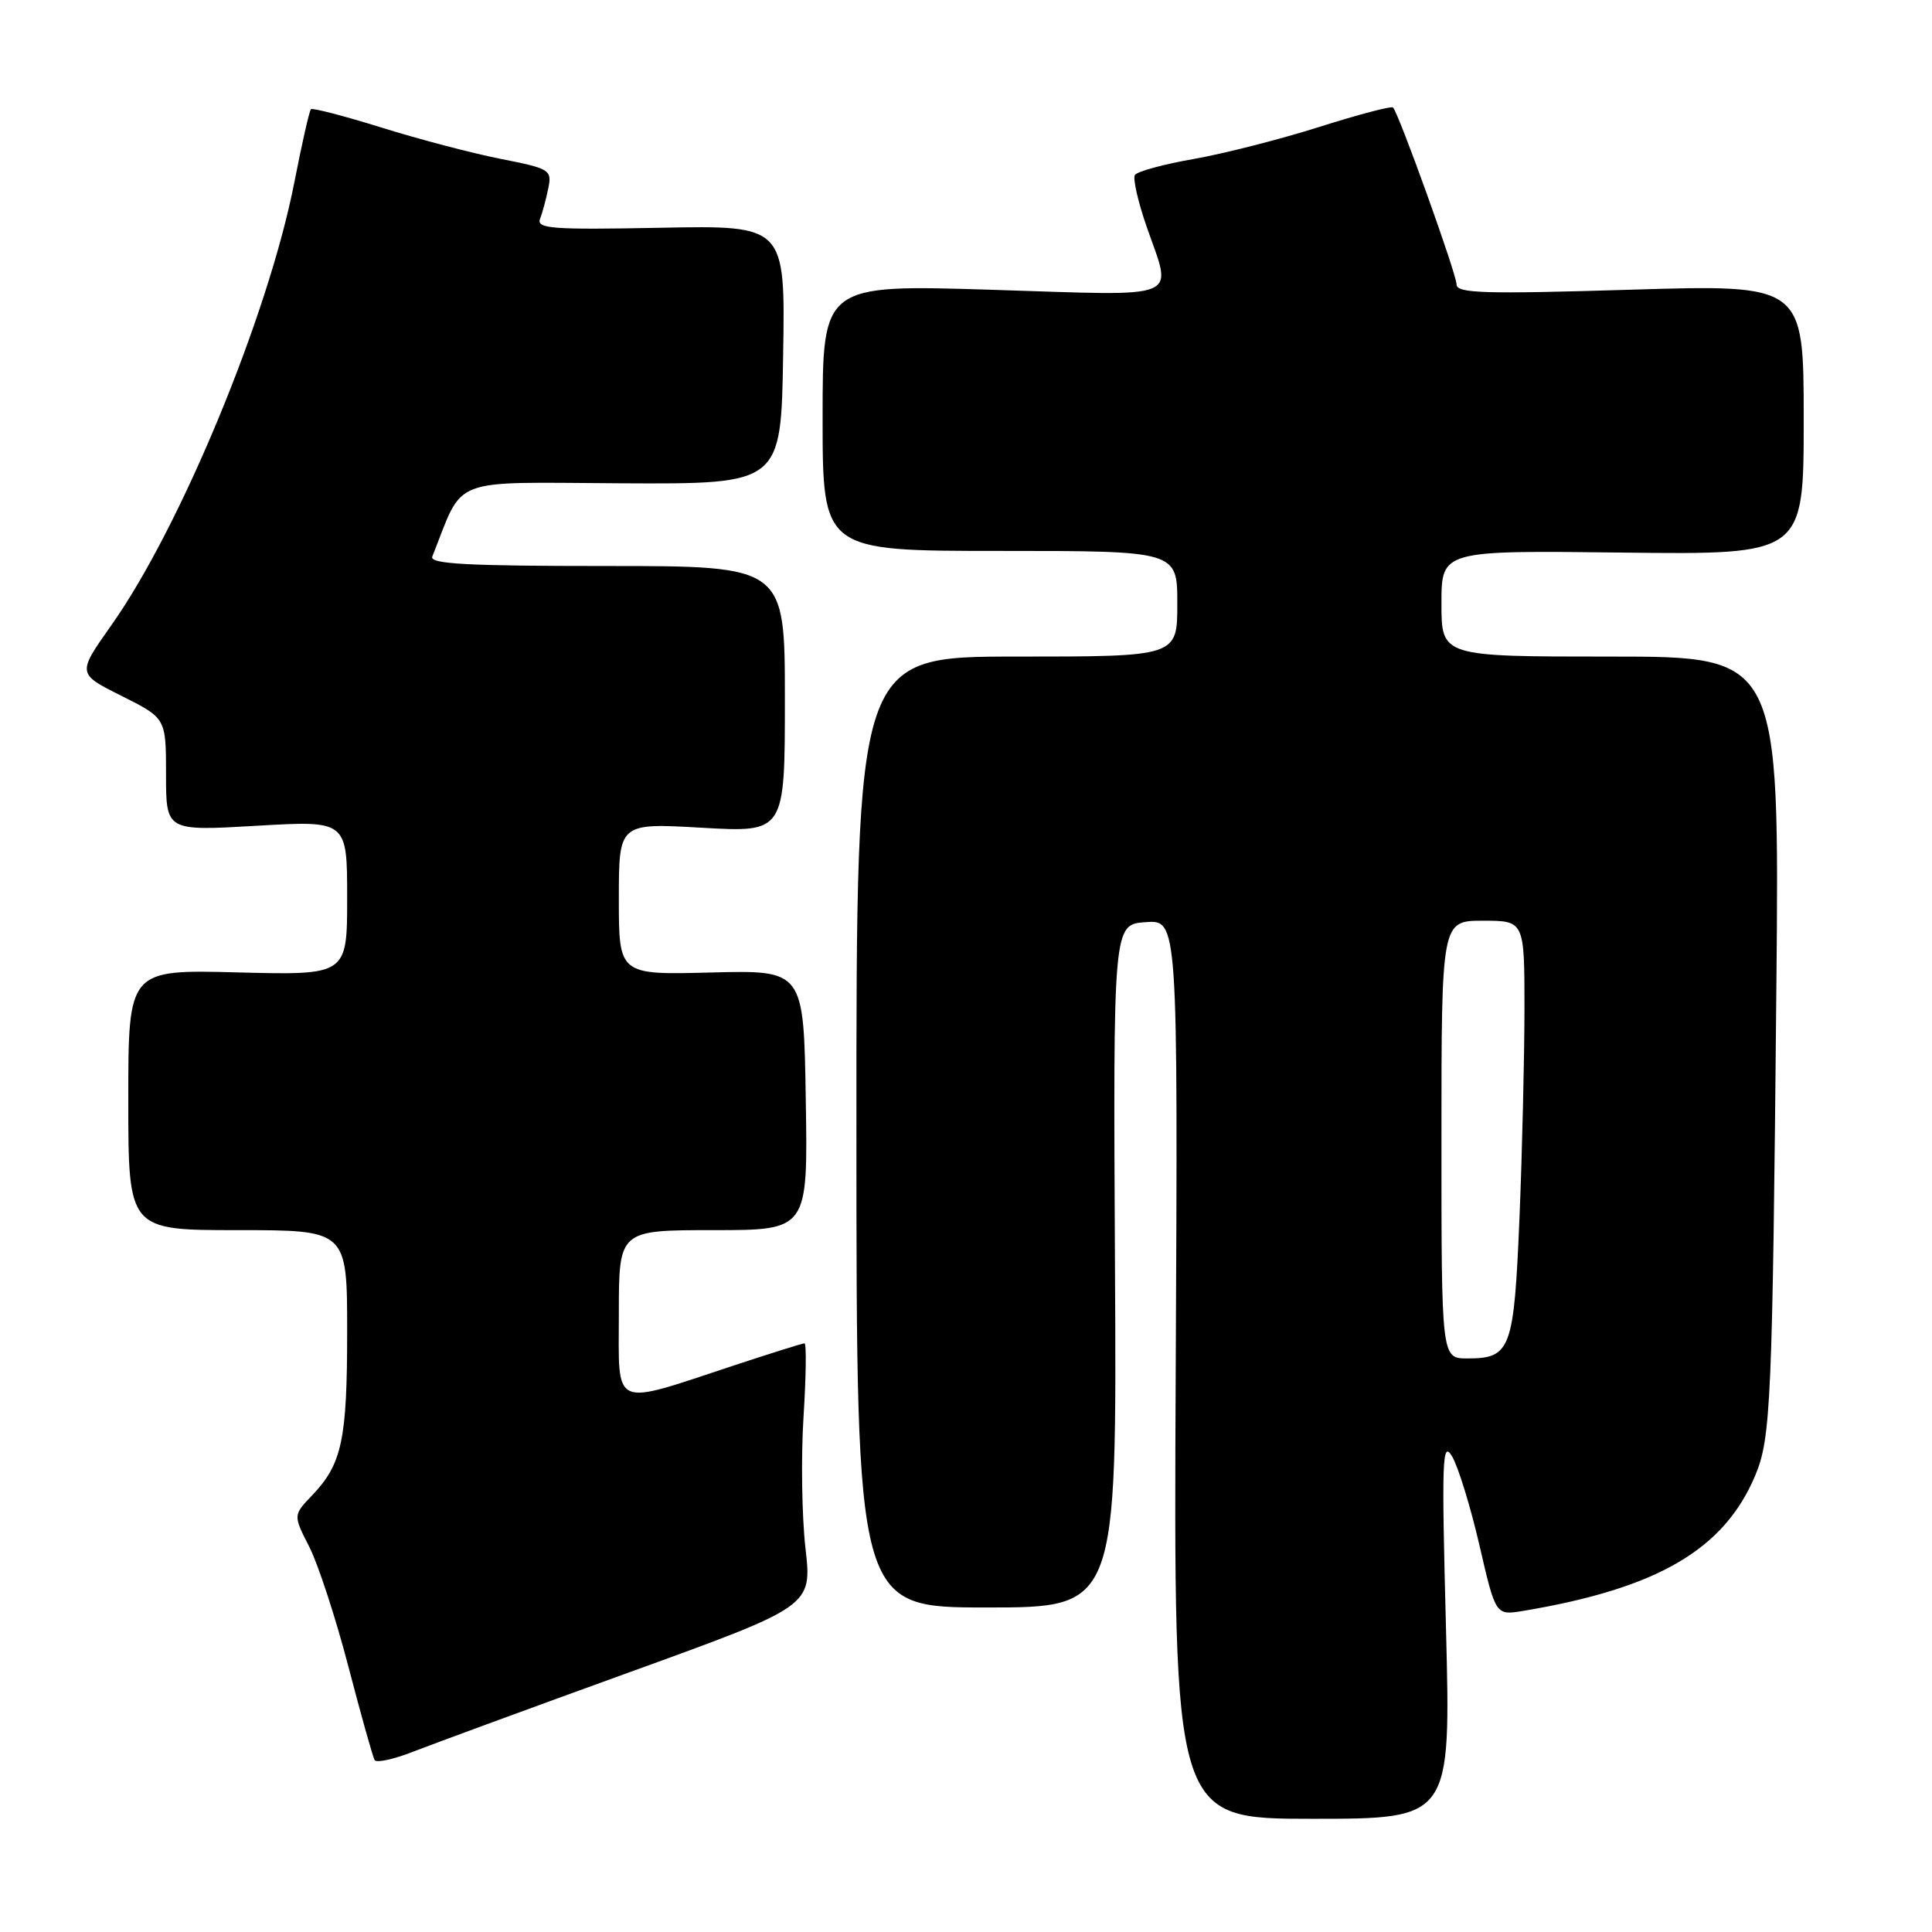 <?xml version="1.0" encoding="UTF-8" standalone="no"?>
<!DOCTYPE svg PUBLIC "-//W3C//DTD SVG 1.1//EN" "http://www.w3.org/Graphics/SVG/1.1/DTD/svg11.dtd" >
<svg xmlns="http://www.w3.org/2000/svg" xmlns:xlink="http://www.w3.org/1999/xlink" version="1.1" viewBox="0 0 256 256">
 <g >
 <path fill="currentColor"
d=" M 191.60 215.75 C 191.01 193.20 191.10 190.77 192.42 193.00 C 193.23 194.38 194.86 199.68 196.04 204.78 C 198.18 214.06 198.18 214.06 201.84 213.45 C 219.64 210.47 228.45 205.33 232.58 195.50 C 234.66 190.55 234.86 185.78 235.38 130.75 C 235.79 87.00 235.79 87.00 213.40 87.00 C 191.00 87.00 191.00 87.00 191.00 79.97 C 191.00 72.93 191.00 72.93 215.00 73.22 C 239.00 73.50 239.00 73.50 239.00 55.60 C 239.00 37.69 239.00 37.69 216.00 38.39 C 196.58 38.98 193.00 38.87 193.00 37.69 C 193.00 36.31 185.35 15.02 184.58 14.24 C 184.36 14.03 179.98 15.18 174.84 16.81 C 169.70 18.44 162.22 20.35 158.21 21.06 C 154.19 21.76 150.67 22.72 150.38 23.19 C 150.09 23.66 150.79 26.73 151.93 30.02 C 155.36 39.93 157.12 39.20 131.50 38.40 C 109.00 37.70 109.00 37.70 109.00 55.35 C 109.00 73.00 109.00 73.00 132.50 73.00 C 156.00 73.00 156.00 73.00 156.00 80.00 C 156.00 87.00 156.00 87.00 134.73 87.00 C 113.47 87.00 113.47 87.00 113.48 150.00 C 113.49 213.00 113.49 213.00 130.74 213.00 C 147.99 213.00 147.99 213.00 147.74 167.75 C 147.50 122.50 147.50 122.50 151.79 122.19 C 156.08 121.88 156.08 121.88 155.79 181.44 C 155.50 241.00 155.50 241.00 173.88 241.00 C 192.25 241.00 192.25 241.00 191.60 215.75 Z  M 83.55 221.53 C 107.60 212.82 107.60 212.82 106.73 205.16 C 106.25 200.95 106.13 193.11 106.47 187.75 C 106.81 182.39 106.87 178.00 106.60 178.00 C 106.33 178.00 102.15 179.31 97.31 180.91 C 80.85 186.34 82.00 186.85 82.00 174.08 C 82.00 163.00 82.00 163.00 94.52 163.00 C 107.05 163.00 107.05 163.00 106.77 145.77 C 106.50 128.55 106.50 128.55 94.25 128.86 C 82.00 129.18 82.00 129.18 82.00 119.11 C 82.00 109.05 82.00 109.05 93.00 109.68 C 104.00 110.31 104.00 110.31 104.00 92.65 C 104.00 75.00 104.00 75.00 80.39 75.00 C 61.91 75.00 56.89 74.73 57.28 73.75 C 61.56 63.00 59.18 63.92 82.37 64.04 C 103.50 64.15 103.50 64.15 103.77 47.01 C 104.05 29.86 104.05 29.86 87.51 30.18 C 73.14 30.46 71.05 30.30 71.56 29.00 C 71.88 28.18 72.37 26.35 72.65 24.95 C 73.15 22.51 72.88 22.34 66.33 21.05 C 62.58 20.31 55.47 18.44 50.54 16.90 C 45.60 15.36 41.40 14.27 41.20 14.47 C 40.99 14.68 40.00 19.04 39.00 24.17 C 35.57 41.73 23.94 69.88 14.73 82.88 C 10.22 89.27 10.22 89.27 16.11 92.21 C 22.00 95.16 22.00 95.16 22.00 102.64 C 22.00 110.12 22.00 110.12 34.00 109.42 C 46.00 108.72 46.00 108.72 46.00 118.97 C 46.00 129.22 46.00 129.22 31.50 128.85 C 17.00 128.47 17.00 128.47 17.00 145.74 C 17.00 163.00 17.00 163.00 31.50 163.00 C 46.00 163.00 46.00 163.00 46.00 176.43 C 46.00 190.79 45.32 193.99 41.36 198.14 C 38.84 200.77 38.84 200.77 40.98 204.96 C 42.15 207.26 44.49 214.40 46.16 220.82 C 47.84 227.25 49.40 232.82 49.64 233.22 C 49.88 233.62 52.20 233.11 54.79 232.09 C 57.38 231.08 70.32 226.32 83.55 221.53 Z  M 191.00 151.00 C 191.00 122.00 191.00 122.00 196.50 122.00 C 202.00 122.00 202.00 122.00 202.00 133.75 C 201.99 140.21 201.70 152.63 201.34 161.34 C 200.61 178.86 200.19 180.00 194.43 180.00 C 191.00 180.00 191.00 180.00 191.00 151.00 Z "/>
</g>
</svg>